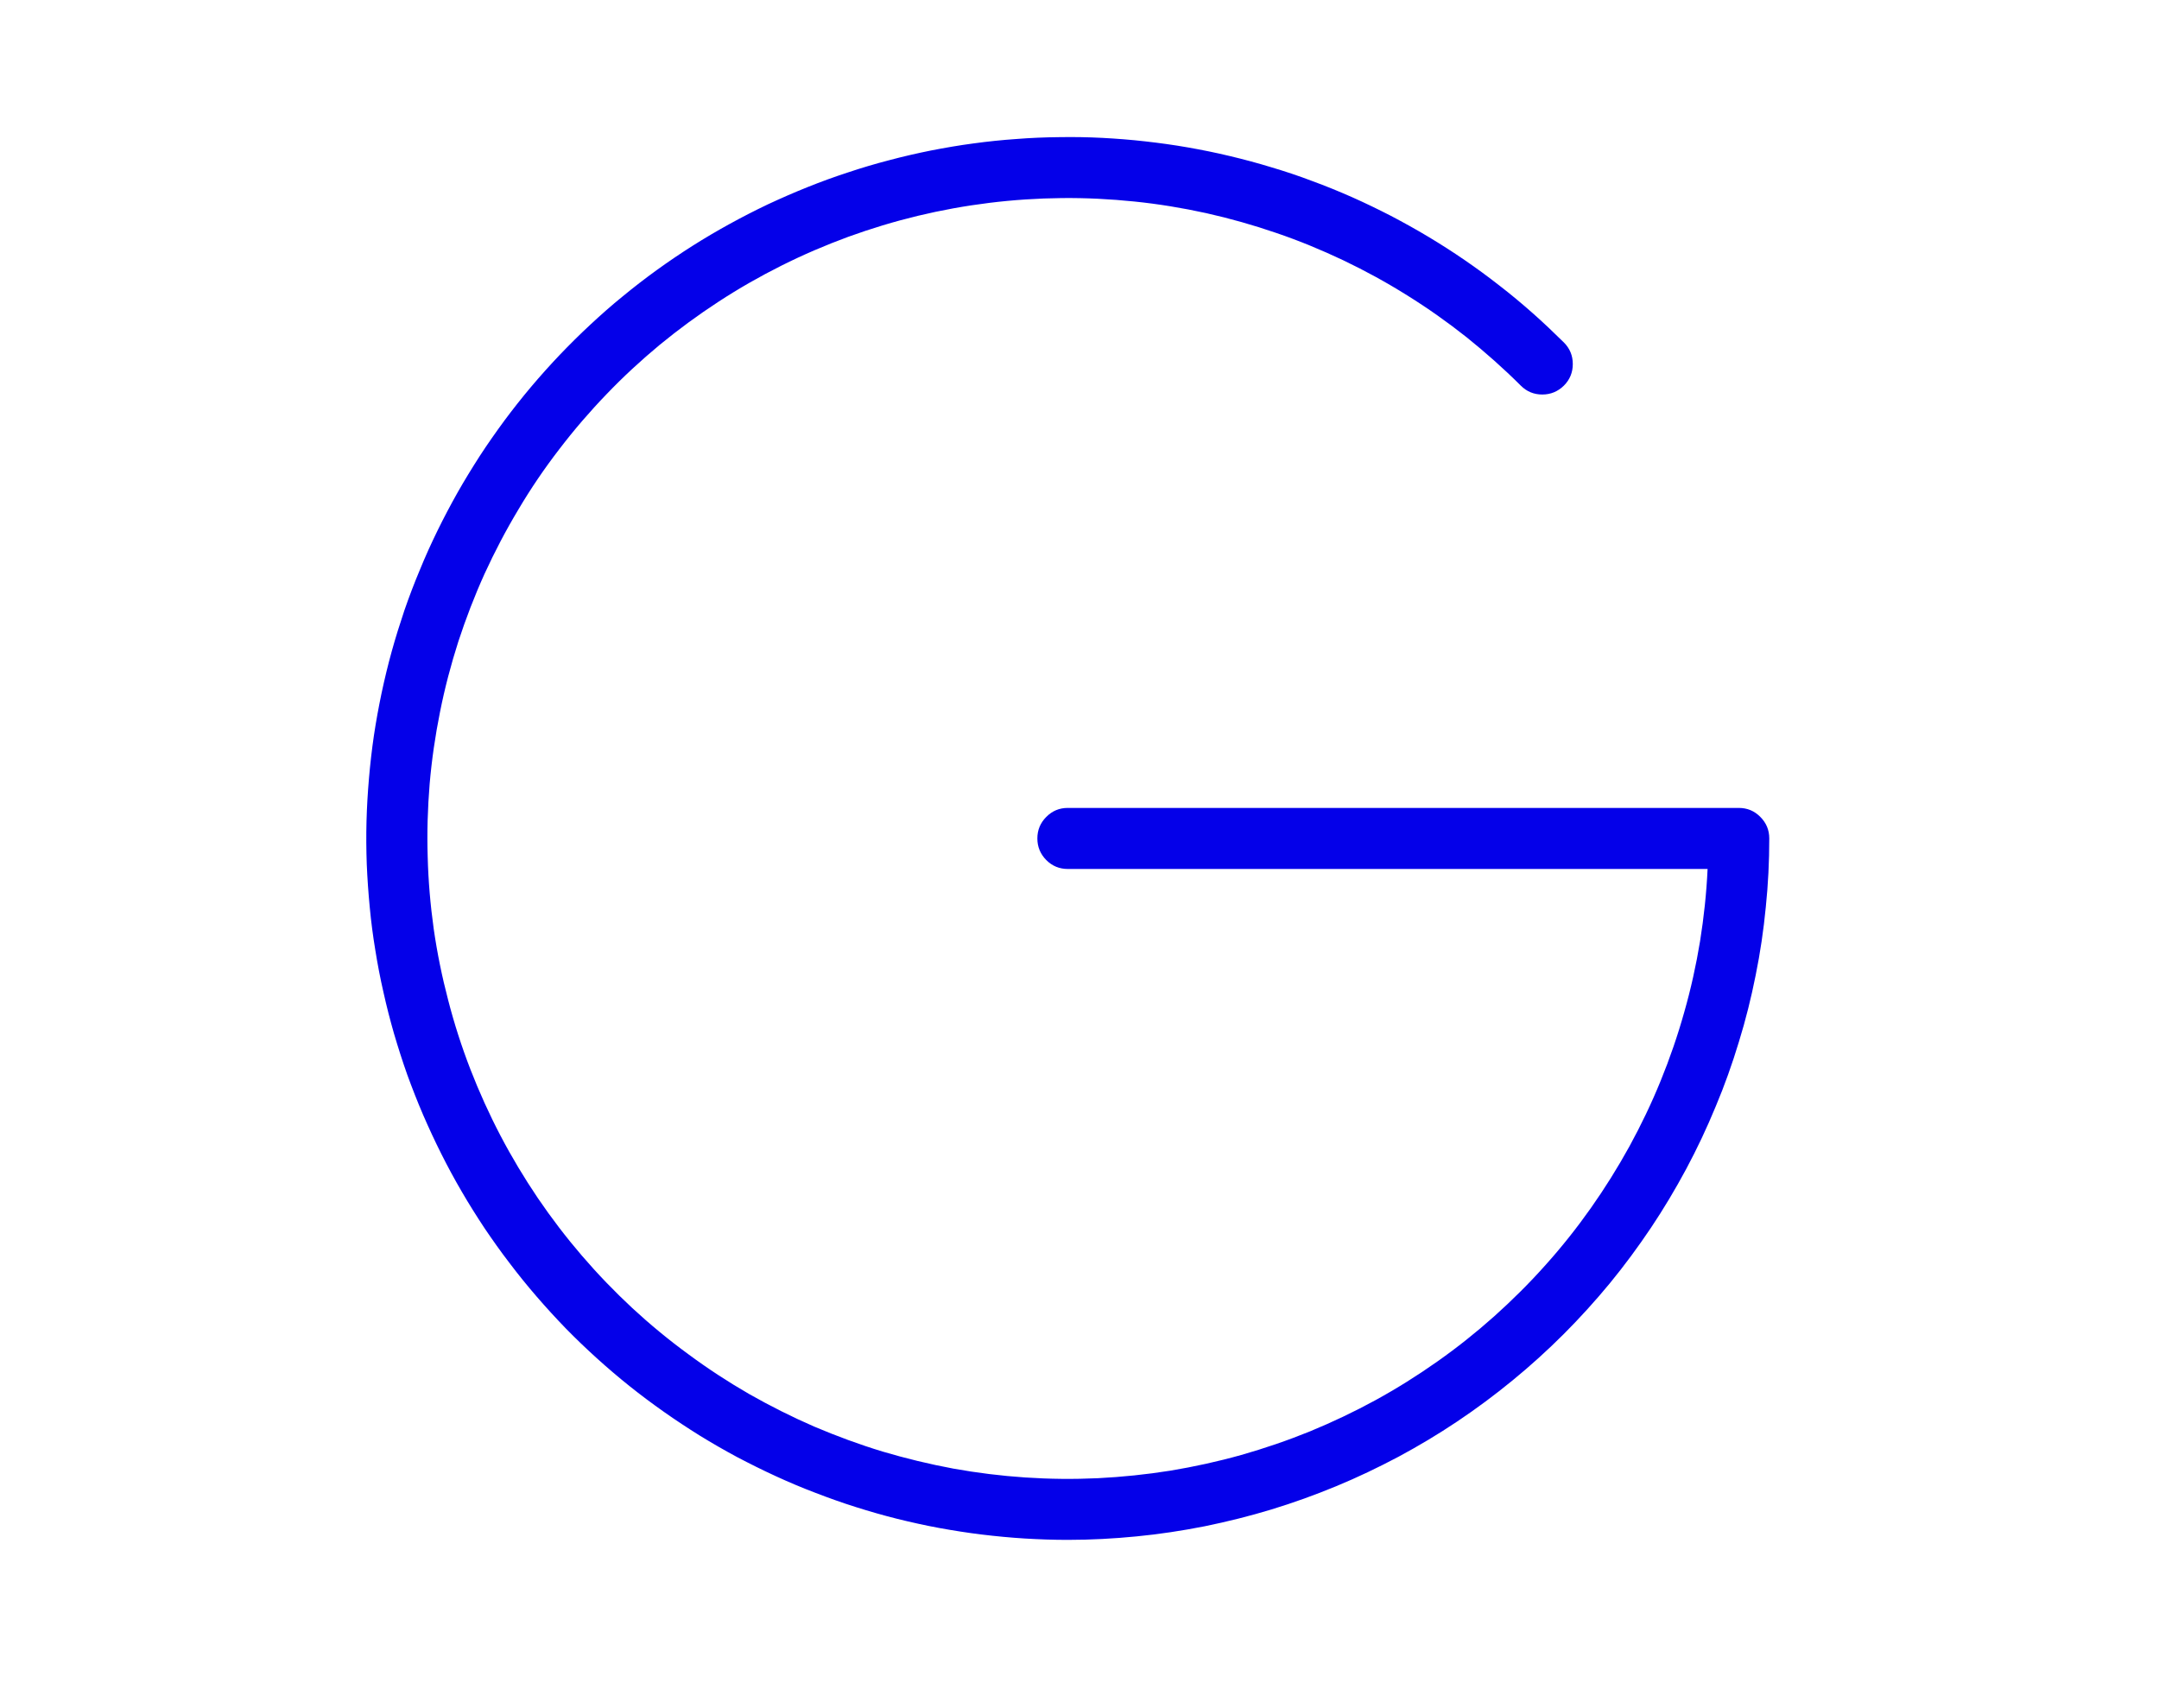 <svg xmlns="http://www.w3.org/2000/svg" xmlns:xlink="http://www.w3.org/1999/xlink" width="91" zoomAndPan="magnify" viewBox="0 0 68.25 54" height="72" preserveAspectRatio="xMidYMid meet" version="1.2"><g id="328a6e727e"><path style=" stroke:none;fill-rule:nonzero;fill:#0400e9;fill-opacity:1;" d="M 33.754 48.684 C 33.301 48.684 32.848 48.668 32.395 48.641 C 31.941 48.613 31.492 48.57 31.043 48.516 C 30.59 48.461 30.145 48.391 29.695 48.309 C 29.25 48.227 28.809 48.129 28.367 48.02 C 27.926 47.91 27.492 47.785 27.059 47.648 C 26.625 47.512 26.199 47.359 25.773 47.195 C 25.352 47.035 24.934 46.859 24.52 46.668 C 24.109 46.48 23.703 46.277 23.301 46.066 C 22.902 45.852 22.508 45.625 22.121 45.387 C 21.738 45.148 21.359 44.898 20.988 44.637 C 20.617 44.375 20.254 44.105 19.898 43.82 C 19.547 43.539 19.199 43.242 18.863 42.938 C 18.527 42.633 18.199 42.32 17.883 41.996 C 17.566 41.668 17.262 41.336 16.965 40.992 C 16.668 40.648 16.383 40.297 16.109 39.934 C 15.832 39.574 15.57 39.203 15.316 38.828 C 15.066 38.449 14.824 38.066 14.598 37.676 C 14.367 37.281 14.152 36.883 13.949 36.477 C 13.746 36.074 13.555 35.66 13.375 35.246 C 13.195 34.828 13.031 34.406 12.875 33.98 C 12.723 33.551 12.586 33.121 12.457 32.684 C 12.332 32.25 12.219 31.809 12.121 31.367 C 12.02 30.926 11.934 30.48 11.863 30.031 C 11.789 29.582 11.73 29.133 11.688 28.68 C 11.645 28.23 11.613 27.777 11.594 27.324 C 11.578 26.871 11.574 26.418 11.586 25.965 C 11.598 25.512 11.625 25.059 11.664 24.605 C 11.703 24.152 11.754 23.703 11.82 23.254 C 11.887 22.805 11.969 22.359 12.062 21.914 C 12.156 21.473 12.262 21.031 12.383 20.594 C 12.504 20.156 12.641 19.723 12.785 19.293 C 12.934 18.863 13.094 18.441 13.27 18.023 C 13.441 17.602 13.629 17.188 13.828 16.781 C 14.027 16.375 14.238 15.973 14.461 15.578 C 14.684 15.184 14.922 14.797 15.168 14.414 C 15.414 14.035 15.676 13.664 15.945 13.297 C 16.215 12.934 16.496 12.578 16.789 12.23 C 17.082 11.883 17.383 11.547 17.695 11.219 C 18.008 10.891 18.332 10.57 18.664 10.262 C 18.996 9.953 19.336 9.652 19.688 9.367 C 20.039 9.078 20.398 8.801 20.766 8.535 C 21.133 8.27 21.508 8.016 21.891 7.773 C 22.273 7.531 22.664 7.301 23.062 7.082 C 23.461 6.863 23.863 6.656 24.273 6.461 C 24.684 6.27 25.102 6.086 25.523 5.918 C 25.941 5.75 26.367 5.594 26.801 5.453 C 27.23 5.309 27.664 5.18 28.105 5.066 C 28.543 4.949 28.984 4.848 29.43 4.758 C 29.875 4.672 30.32 4.594 30.77 4.535 C 31.223 4.473 31.672 4.426 32.125 4.395 C 32.578 4.359 33.031 4.34 33.484 4.336 C 33.938 4.328 34.391 4.336 34.844 4.359 C 35.297 4.383 35.75 4.418 36.199 4.469 C 36.652 4.52 37.102 4.582 37.547 4.66 C 37.992 4.738 38.438 4.828 38.879 4.934 C 39.32 5.039 39.758 5.156 40.191 5.289 C 40.625 5.418 41.059 5.562 41.48 5.723 C 41.906 5.879 42.328 6.051 42.742 6.234 C 43.156 6.418 43.566 6.617 43.969 6.824 C 44.371 7.035 44.766 7.254 45.156 7.488 C 45.547 7.723 45.926 7.965 46.301 8.223 C 46.676 8.48 47.039 8.746 47.398 9.027 C 47.758 9.305 48.105 9.594 48.445 9.895 C 48.785 10.195 49.113 10.508 49.438 10.828 C 49.625 11.016 49.719 11.242 49.719 11.508 C 49.719 11.777 49.625 12.004 49.438 12.191 C 49.246 12.379 49.02 12.473 48.754 12.473 C 48.488 12.473 48.262 12.379 48.074 12.191 C 47.531 11.648 46.957 11.141 46.359 10.66 C 45.758 10.184 45.133 9.742 44.48 9.336 C 43.832 8.93 43.16 8.562 42.465 8.23 C 41.773 7.902 41.066 7.609 40.34 7.363 C 39.613 7.113 38.879 6.906 38.129 6.738 C 37.379 6.574 36.625 6.449 35.859 6.371 C 35.098 6.293 34.332 6.254 33.566 6.262 C 32.797 6.27 32.035 6.32 31.273 6.414 C 30.512 6.508 29.758 6.645 29.012 6.824 C 28.266 7.004 27.531 7.227 26.812 7.488 C 26.09 7.754 25.387 8.055 24.703 8.398 C 24.016 8.742 23.352 9.121 22.707 9.543 C 22.066 9.961 21.449 10.414 20.855 10.902 C 20.266 11.391 19.703 11.91 19.172 12.465 C 18.641 13.016 18.141 13.598 17.676 14.207 C 17.207 14.816 16.777 15.449 16.387 16.109 C 15.992 16.766 15.637 17.445 15.316 18.145 C 15 18.844 14.727 19.555 14.488 20.285 C 14.254 21.016 14.059 21.758 13.91 22.508 C 13.758 23.262 13.648 24.02 13.582 24.785 C 13.52 25.547 13.496 26.312 13.52 27.082 C 13.539 27.848 13.605 28.609 13.711 29.371 C 13.82 30.129 13.973 30.879 14.168 31.621 C 14.359 32.363 14.594 33.094 14.871 33.809 C 15.148 34.523 15.465 35.223 15.82 35.902 C 16.176 36.582 16.57 37.238 17 37.875 C 17.43 38.508 17.895 39.117 18.395 39.699 C 18.895 40.281 19.426 40.832 19.988 41.355 C 20.551 41.875 21.141 42.363 21.762 42.816 C 22.379 43.273 23.02 43.691 23.684 44.074 C 24.352 44.453 25.035 44.797 25.738 45.102 C 26.445 45.402 27.164 45.668 27.898 45.891 C 28.633 46.109 29.375 46.289 30.133 46.43 C 30.887 46.566 31.645 46.66 32.41 46.711 C 33.176 46.762 33.941 46.77 34.711 46.734 C 35.477 46.695 36.238 46.617 36.996 46.496 C 37.75 46.371 38.5 46.207 39.238 46 C 39.977 45.789 40.699 45.543 41.41 45.254 C 42.121 44.961 42.812 44.633 43.484 44.266 C 44.16 43.895 44.809 43.488 45.434 43.047 C 46.062 42.605 46.66 42.129 47.234 41.617 C 47.805 41.105 48.348 40.566 48.859 39.992 C 49.371 39.422 49.848 38.82 50.289 38.195 C 50.73 37.57 51.137 36.918 51.508 36.246 C 51.875 35.574 52.207 34.883 52.496 34.172 C 52.785 33.465 53.035 32.738 53.242 32 C 53.453 31.262 53.617 30.516 53.742 29.758 C 53.863 29 53.945 28.238 53.98 27.473 L 33.754 27.473 C 33.488 27.473 33.262 27.379 33.074 27.191 C 32.887 27 32.793 26.773 32.793 26.508 C 32.793 26.242 32.887 26.016 33.074 25.828 C 33.262 25.637 33.488 25.543 33.754 25.543 L 54.965 25.543 C 55.234 25.543 55.461 25.637 55.648 25.828 C 55.836 26.016 55.93 26.242 55.93 26.508 C 55.93 27.234 55.895 27.957 55.82 28.68 C 55.75 29.402 55.645 30.121 55.5 30.832 C 55.359 31.543 55.184 32.246 54.969 32.941 C 54.758 33.637 54.516 34.32 54.234 34.988 C 53.957 35.66 53.648 36.316 53.305 36.957 C 52.961 37.598 52.59 38.219 52.188 38.82 C 51.781 39.426 51.352 40.008 50.891 40.57 C 50.43 41.129 49.941 41.668 49.43 42.18 C 48.914 42.695 48.379 43.18 47.816 43.641 C 47.254 44.102 46.672 44.535 46.07 44.938 C 45.465 45.344 44.844 45.715 44.203 46.059 C 43.562 46.398 42.91 46.711 42.238 46.988 C 41.566 47.266 40.883 47.512 40.191 47.723 C 39.496 47.934 38.793 48.109 38.082 48.254 C 37.367 48.395 36.652 48.504 35.93 48.574 C 35.207 48.645 34.48 48.684 33.754 48.684 Z M 33.754 48.684 "/></g></svg>